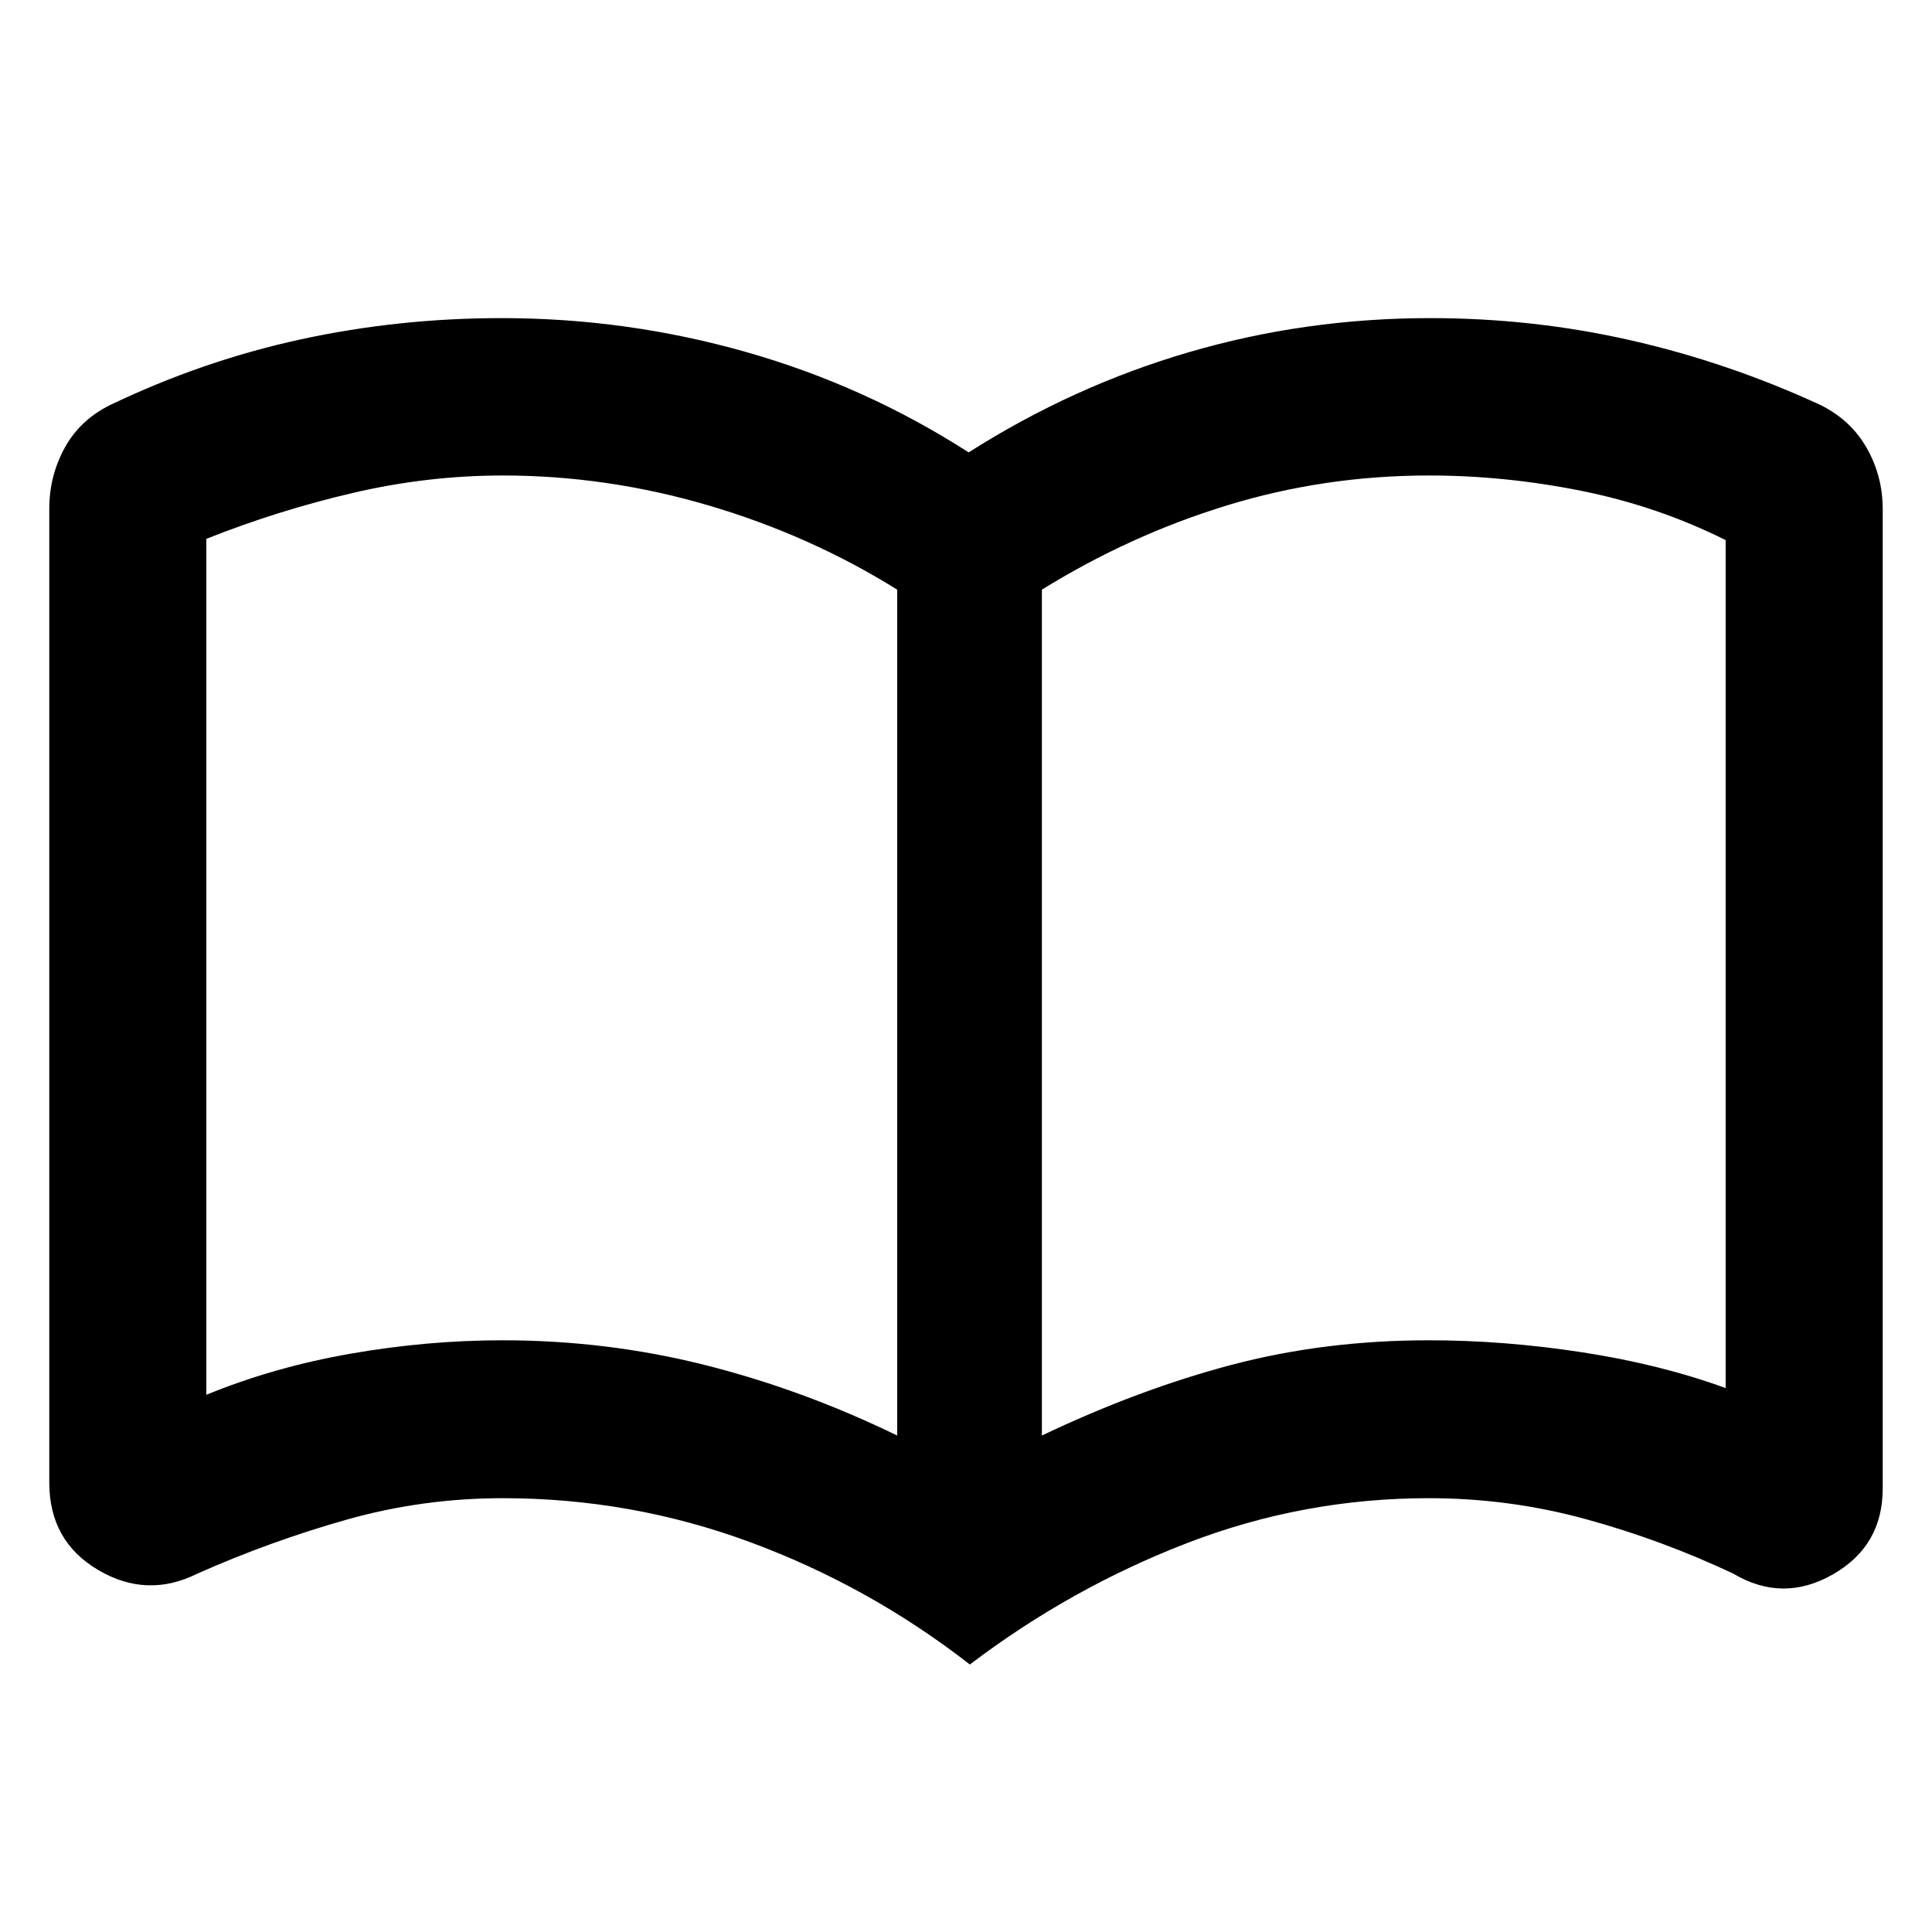 <svg xmlns="http://www.w3.org/2000/svg" height="40" viewBox="0 -960 960 960" width="40"><path d="M249.81-294.02q51.46 0 100.18 12.21 48.73 12.22 95.82 35.12V-667q-43.43-27.07-93.9-41.9-50.48-14.83-102.05-14.83-37.38 0-74.52 8.66-37.14 8.67-72.81 22.81v425.33q33.52-13.76 71.6-20.42 38.09-6.67 75.68-6.67Zm267.9 47.33q48.01-22.9 94.25-35.12 46.25-12.21 98.09-12.21 37.47 0 76.35 6 38.88 6 71.07 17.76v-421.35q-33.67-16.85-71.69-24.49-38.02-7.63-75.73-7.63-51.84 0-100.26 14.83-48.41 14.83-92.08 41.9v420.31Zm-35.79 113.77q-49.98-38.89-109.1-60.76-59.12-21.88-123.01-21.88-39.85 0-77.7 10.7-37.85 10.71-73.99 26.77-25.06 12.52-49.35-1.8-24.28-14.31-24.28-43.41v-483.99q0-16.08 7.58-30.04t22.73-21.45q46.01-22.02 94.65-32.59 48.64-10.56 99.81-10.56 62.15 0 121.32 16.8 59.17 16.79 110.75 49.92 51.67-32.89 109.48-49.8 57.8-16.92 119.95-16.92 51.03 0 99.52 11.02 48.5 11.01 94.26 32.13 15.15 7.49 23.06 21.45 7.91 13.96 7.91 30.34v486.64q0 28.58-24.87 42.72-24.86 14.14-49.42-.46-35.48-16.73-73.4-27.1-37.91-10.37-77.83-10.37-62.34 0-120.19 22.33-57.85 22.33-107.88 60.31Zm-207.63-346.2Z"/></svg>